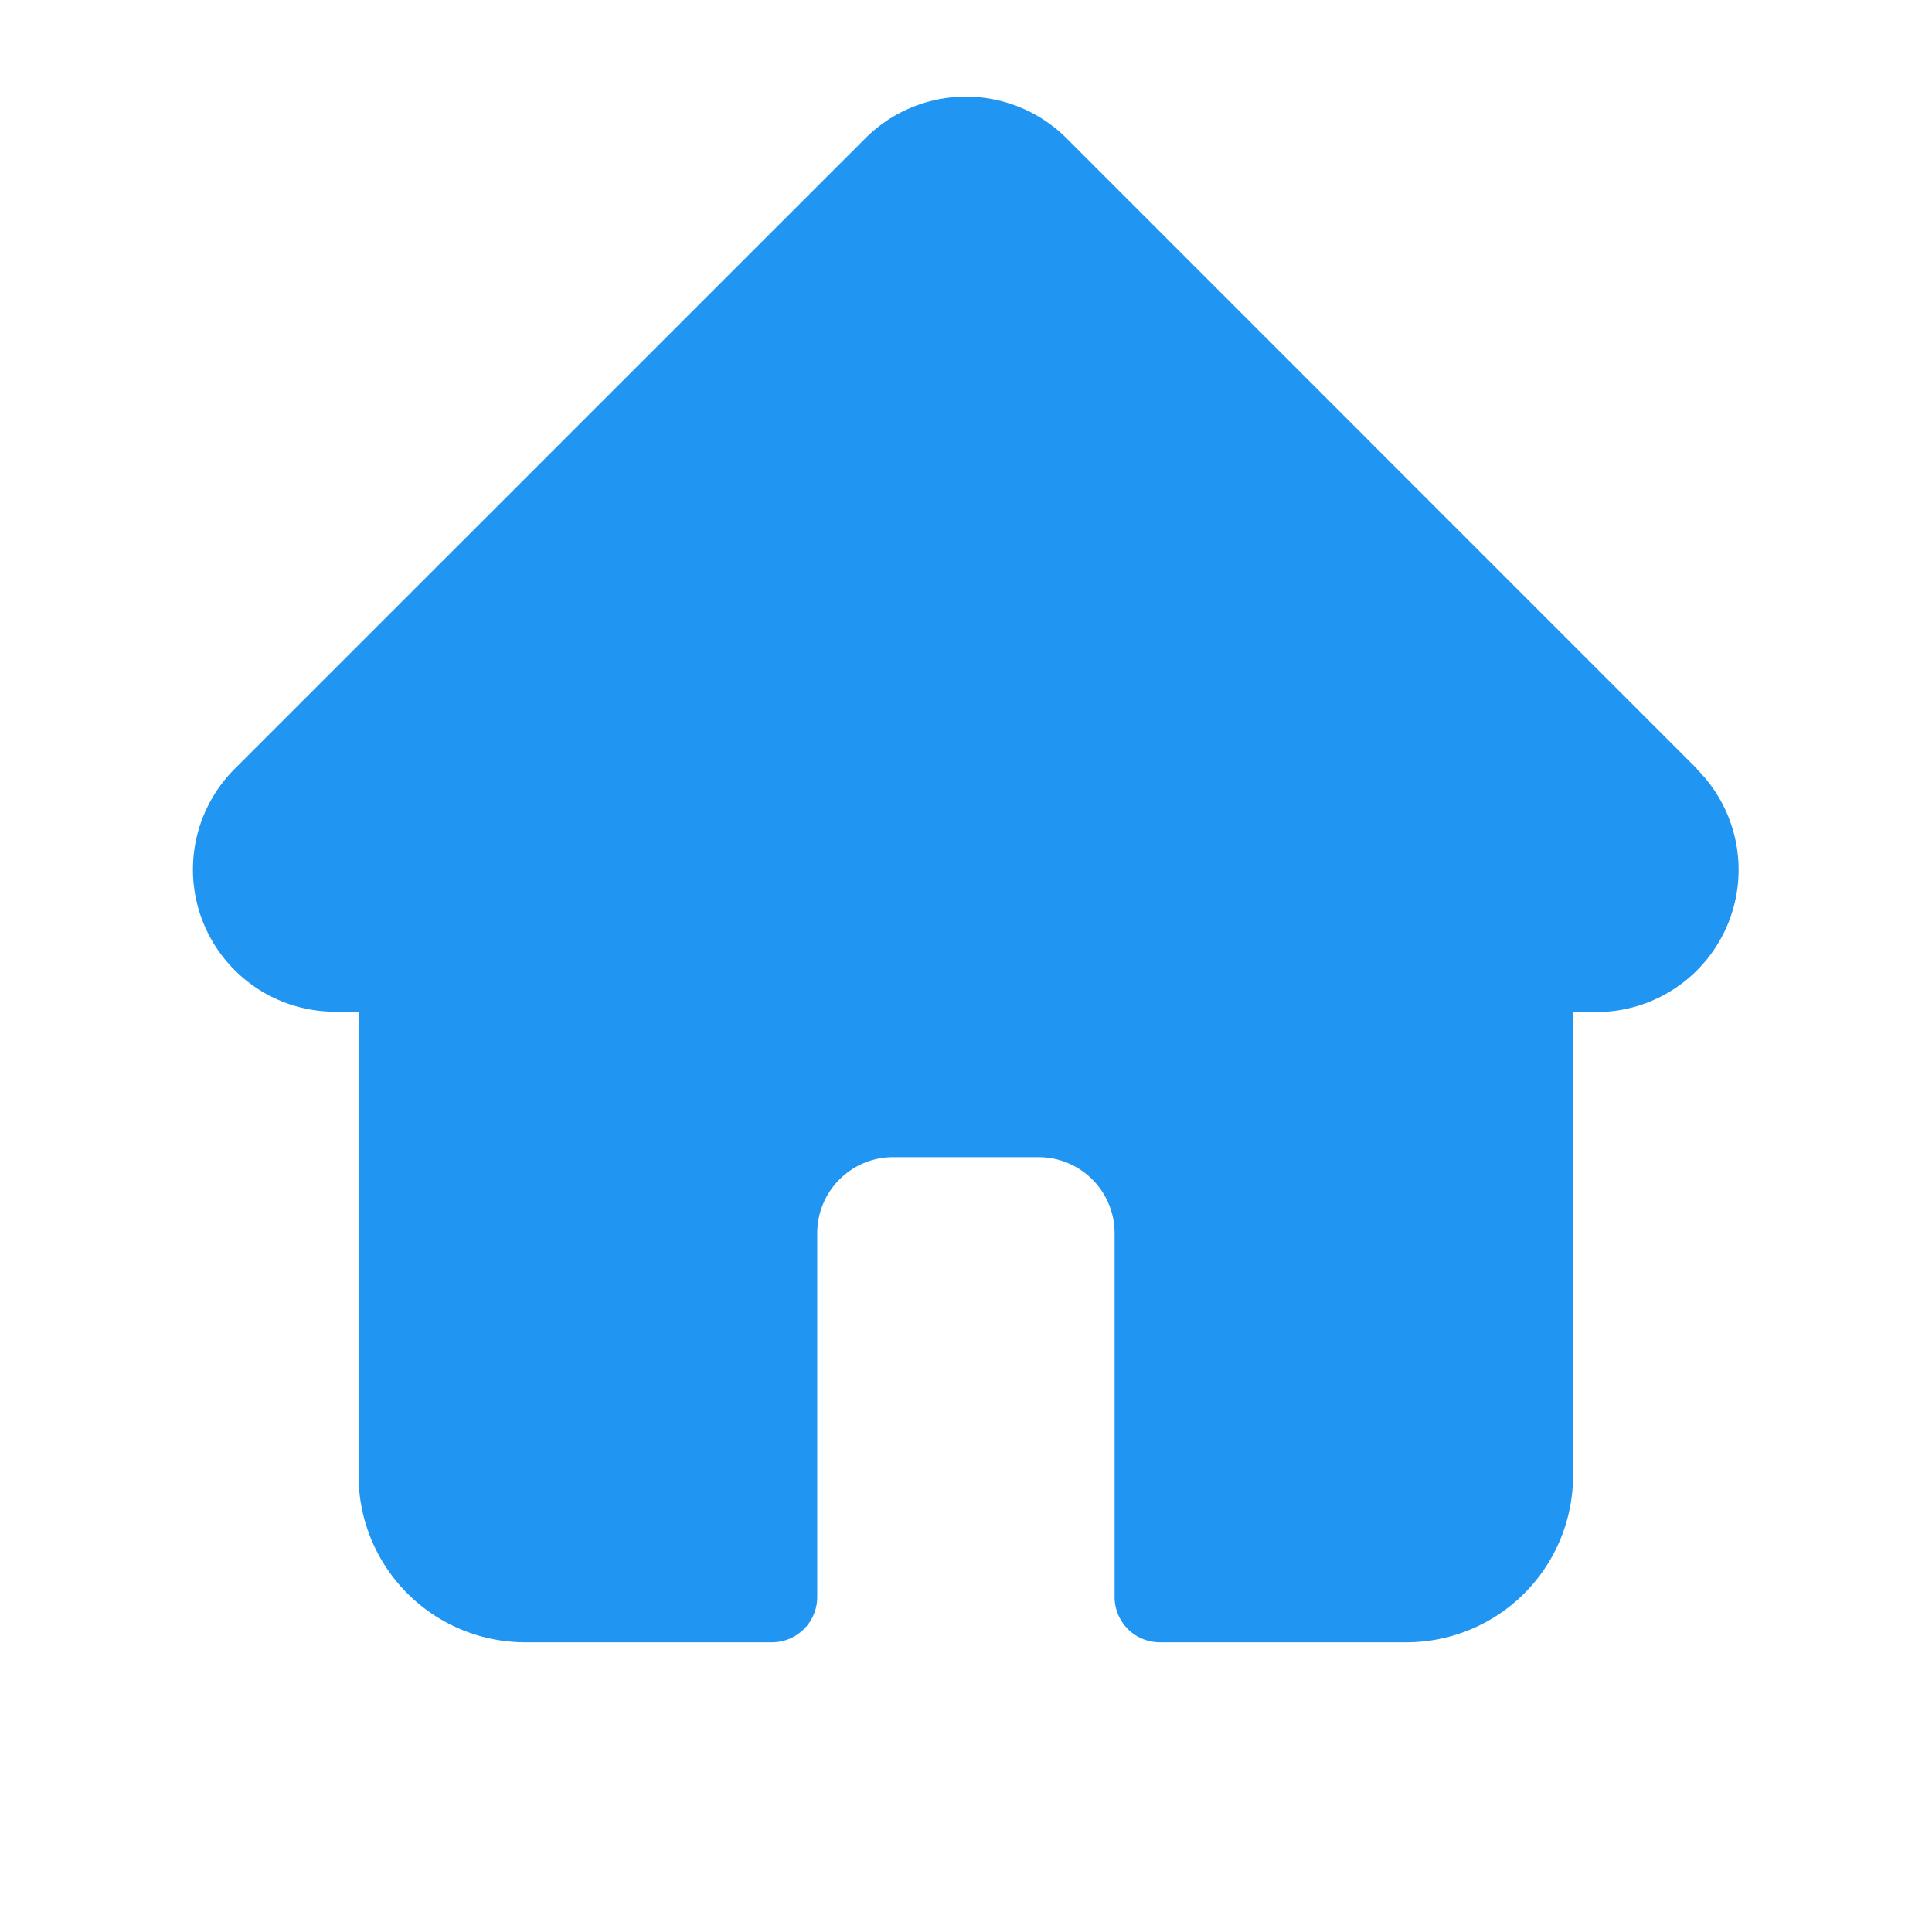 <svg xmlns="http://www.w3.org/2000/svg" width="20" height="20" viewBox="0 0 20 20">
    <g id="prefix__Group_2039" data-name="Group 2039" transform="translate(-381 -252)">
        <path id="prefix__Path_1050" d="M0 0h20v20H0z" data-name="Path 1050" transform="translate(381 252)" style="fill:transparent"/>
        <path id="prefix__home-run" d="M15.568 6.959L9.041.431a1.473 1.473 0 0 0-2.083 0L.434 6.954l-.007.007a1.472 1.472 0 0 0 .98 2.51h.305v4.8A1.726 1.726 0 0 0 3.437 16h2.554a.469.469 0 0 0 .469-.469v-3.766a.787.787 0 0 1 .787-.787h1.505a.787.787 0 0 1 .786.787v3.766a.469.469 0 0 0 .469.469h2.553a1.726 1.726 0 0 0 1.724-1.724v-4.8h.241a1.473 1.473 0 0 0 1.042-2.514zm0 0" transform="translate(383 253.001)" style="fill:#2095f2"/>
    </g>
</svg>
